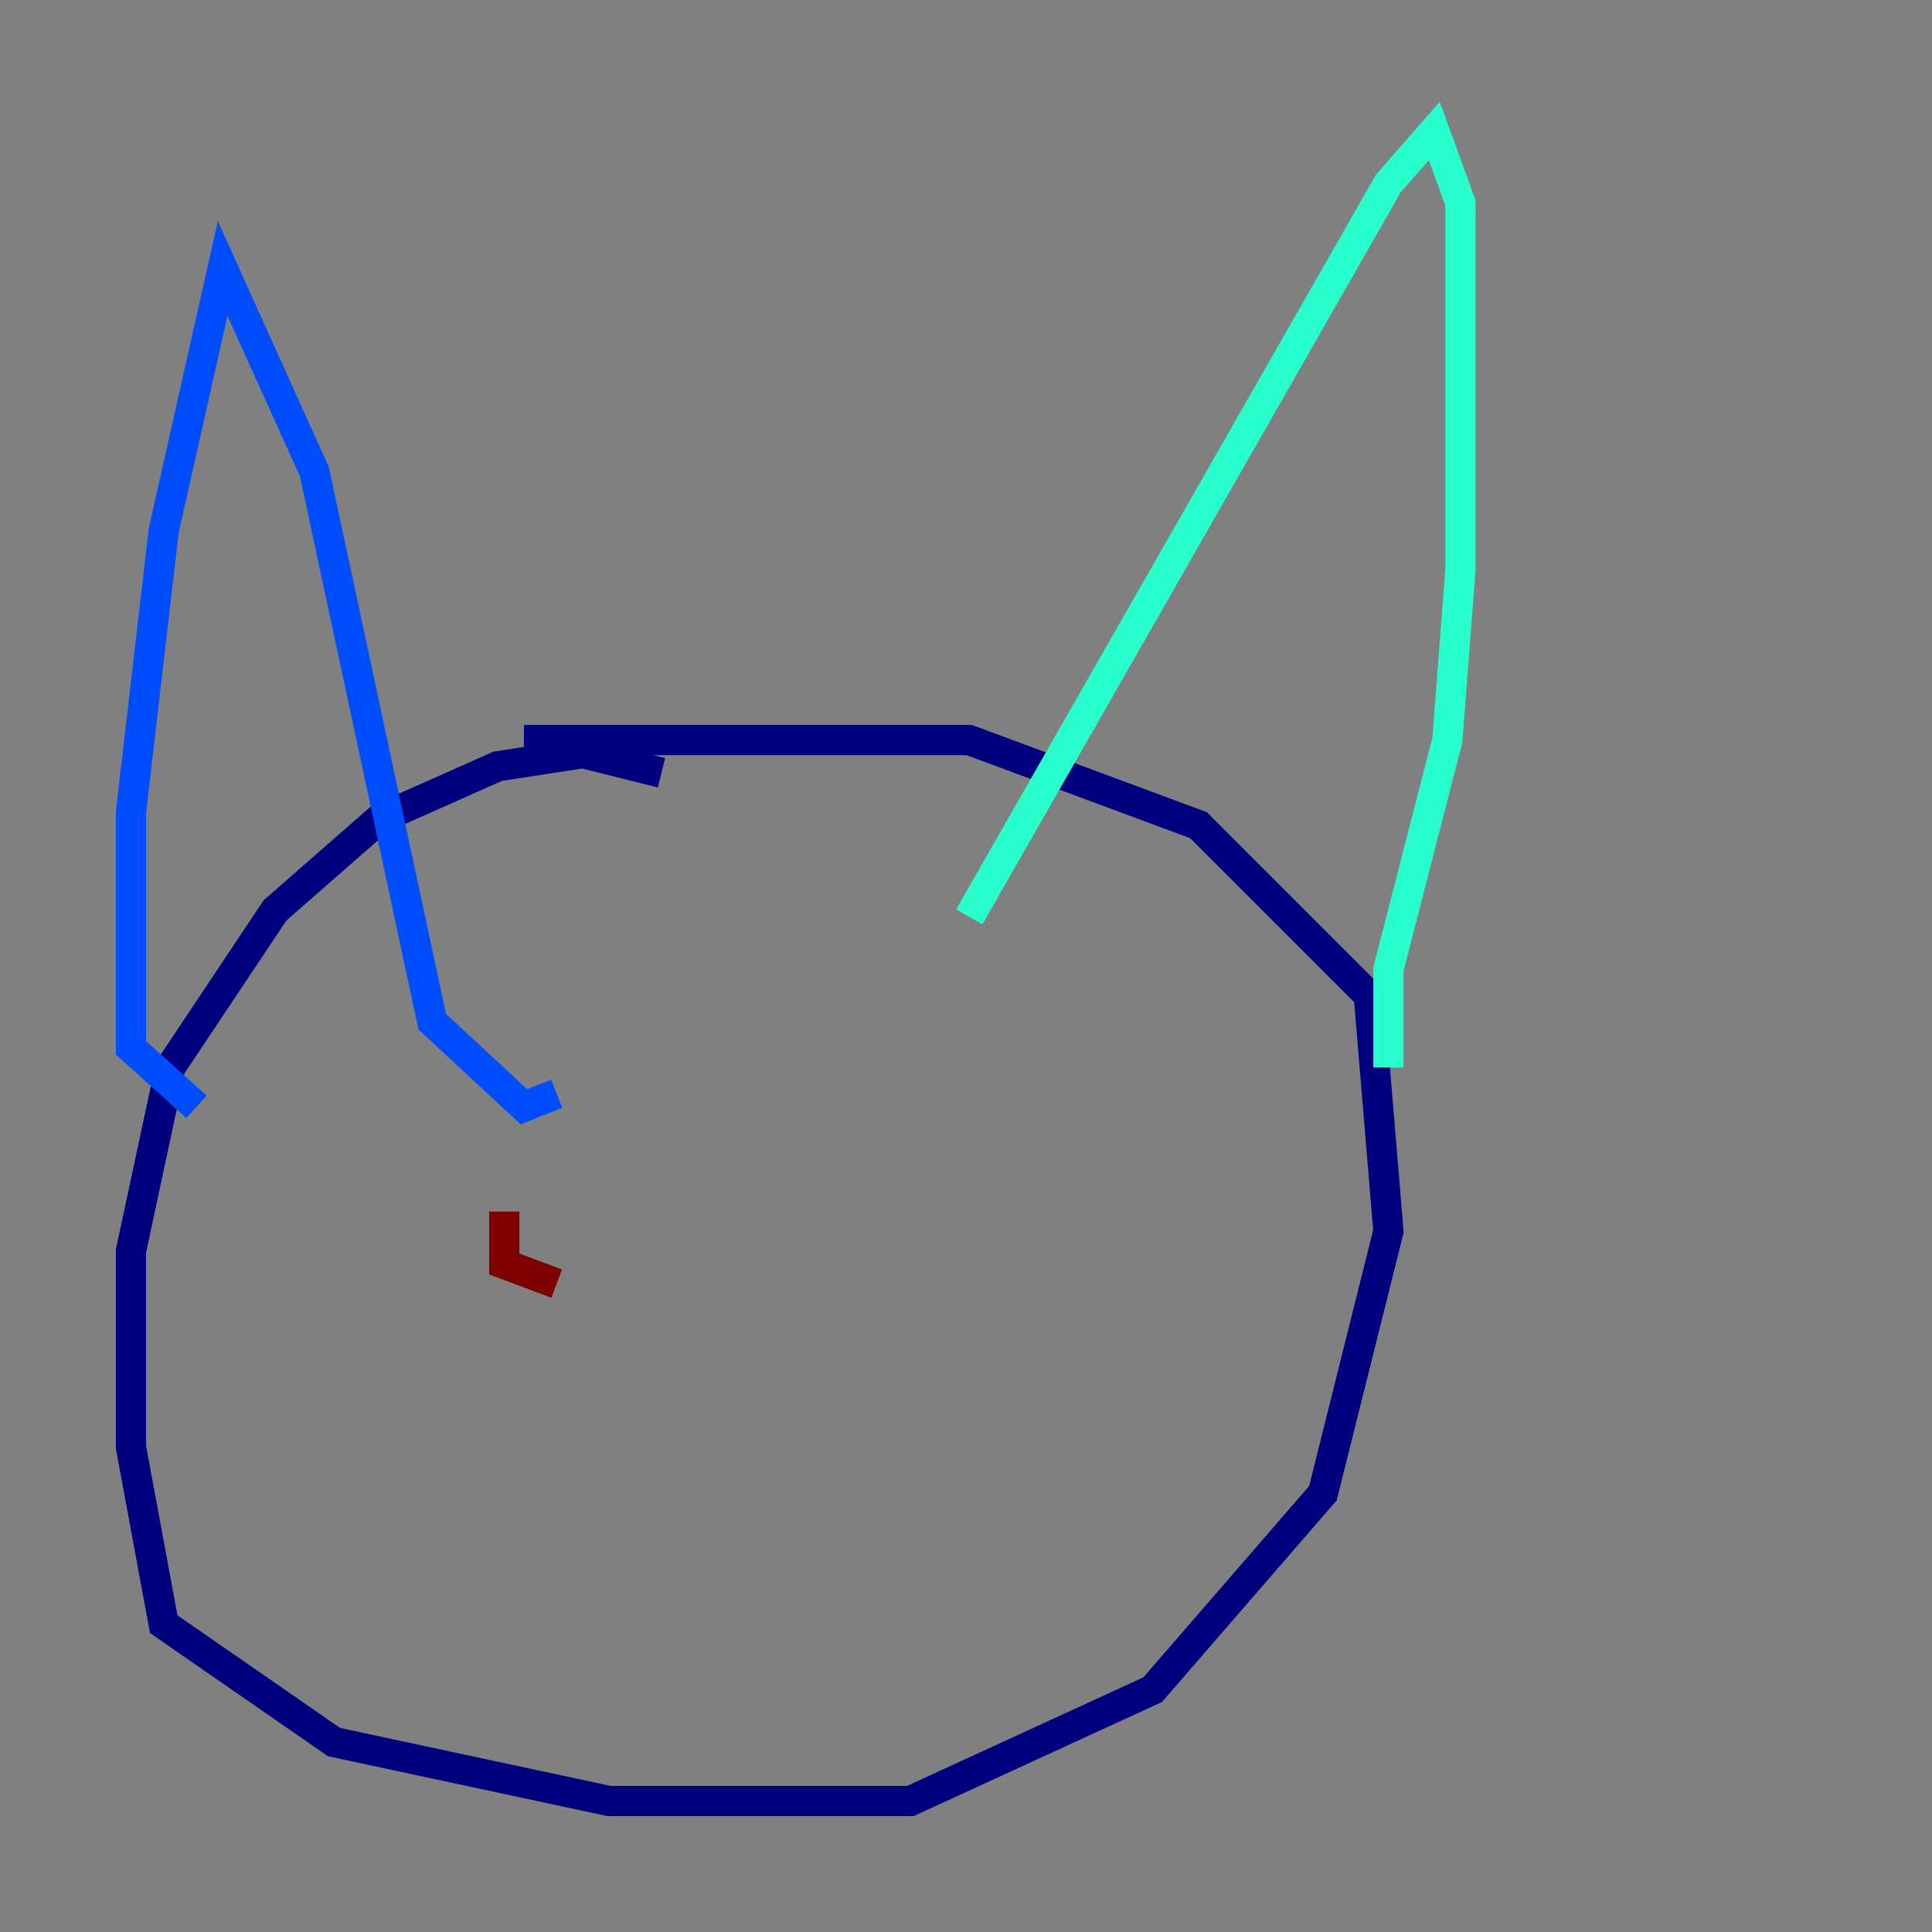 <?xml version="1.0" encoding="utf-8" ?>
<svg baseProfile="tiny" height="128" version="1.2" viewBox="0,0,128,128" width="128" xmlns="http://www.w3.org/2000/svg" xmlns:ev="http://www.w3.org/2001/xml-events" xmlns:xlink="http://www.w3.org/1999/xlink"><rect x="0" y="0" width="128" height="128" fill="#808080" stroke="none"/><defs /><polyline fill="none" points="43.824,51.2 38.617,49.898 32.976,50.766 25.166,54.237 18.224,60.312 11.281,70.725 8.678,82.875 8.678,95.891 10.848,107.607 22.129,115.417 40.352,119.322 60.312,119.322 76.366,111.946 87.647,98.929 91.986,81.573 90.685,65.953 79.403,54.671 64.217,49.031 34.712,49.031" stroke="#00007f" stroke-width="2" /><polyline fill="none" points="13.017,73.329 8.678,69.424 8.678,53.803 10.848,35.146 14.752,17.79 20.827,31.241 28.637,67.688 34.712,73.329 36.881,72.461" stroke="#004cff" stroke-width="2" /><polyline fill="none" points="64.217,60.746 91.986,12.149 95.024,8.678 96.759,13.451 96.759,37.749 95.891,49.031 91.986,64.217 91.986,70.725" stroke="#29ffcd" stroke-width="2" /><polyline fill="none" points="34.278,85.478 34.278,85.478" stroke="#cdff29" stroke-width="2" /><polyline fill="none" points="65.085,78.969 65.085,78.969" stroke="#ff6700" stroke-width="2" /><polyline fill="none" points="33.41,80.271 33.41,83.742 36.881,85.044" stroke="#7f0000" stroke-width="2" /></svg>